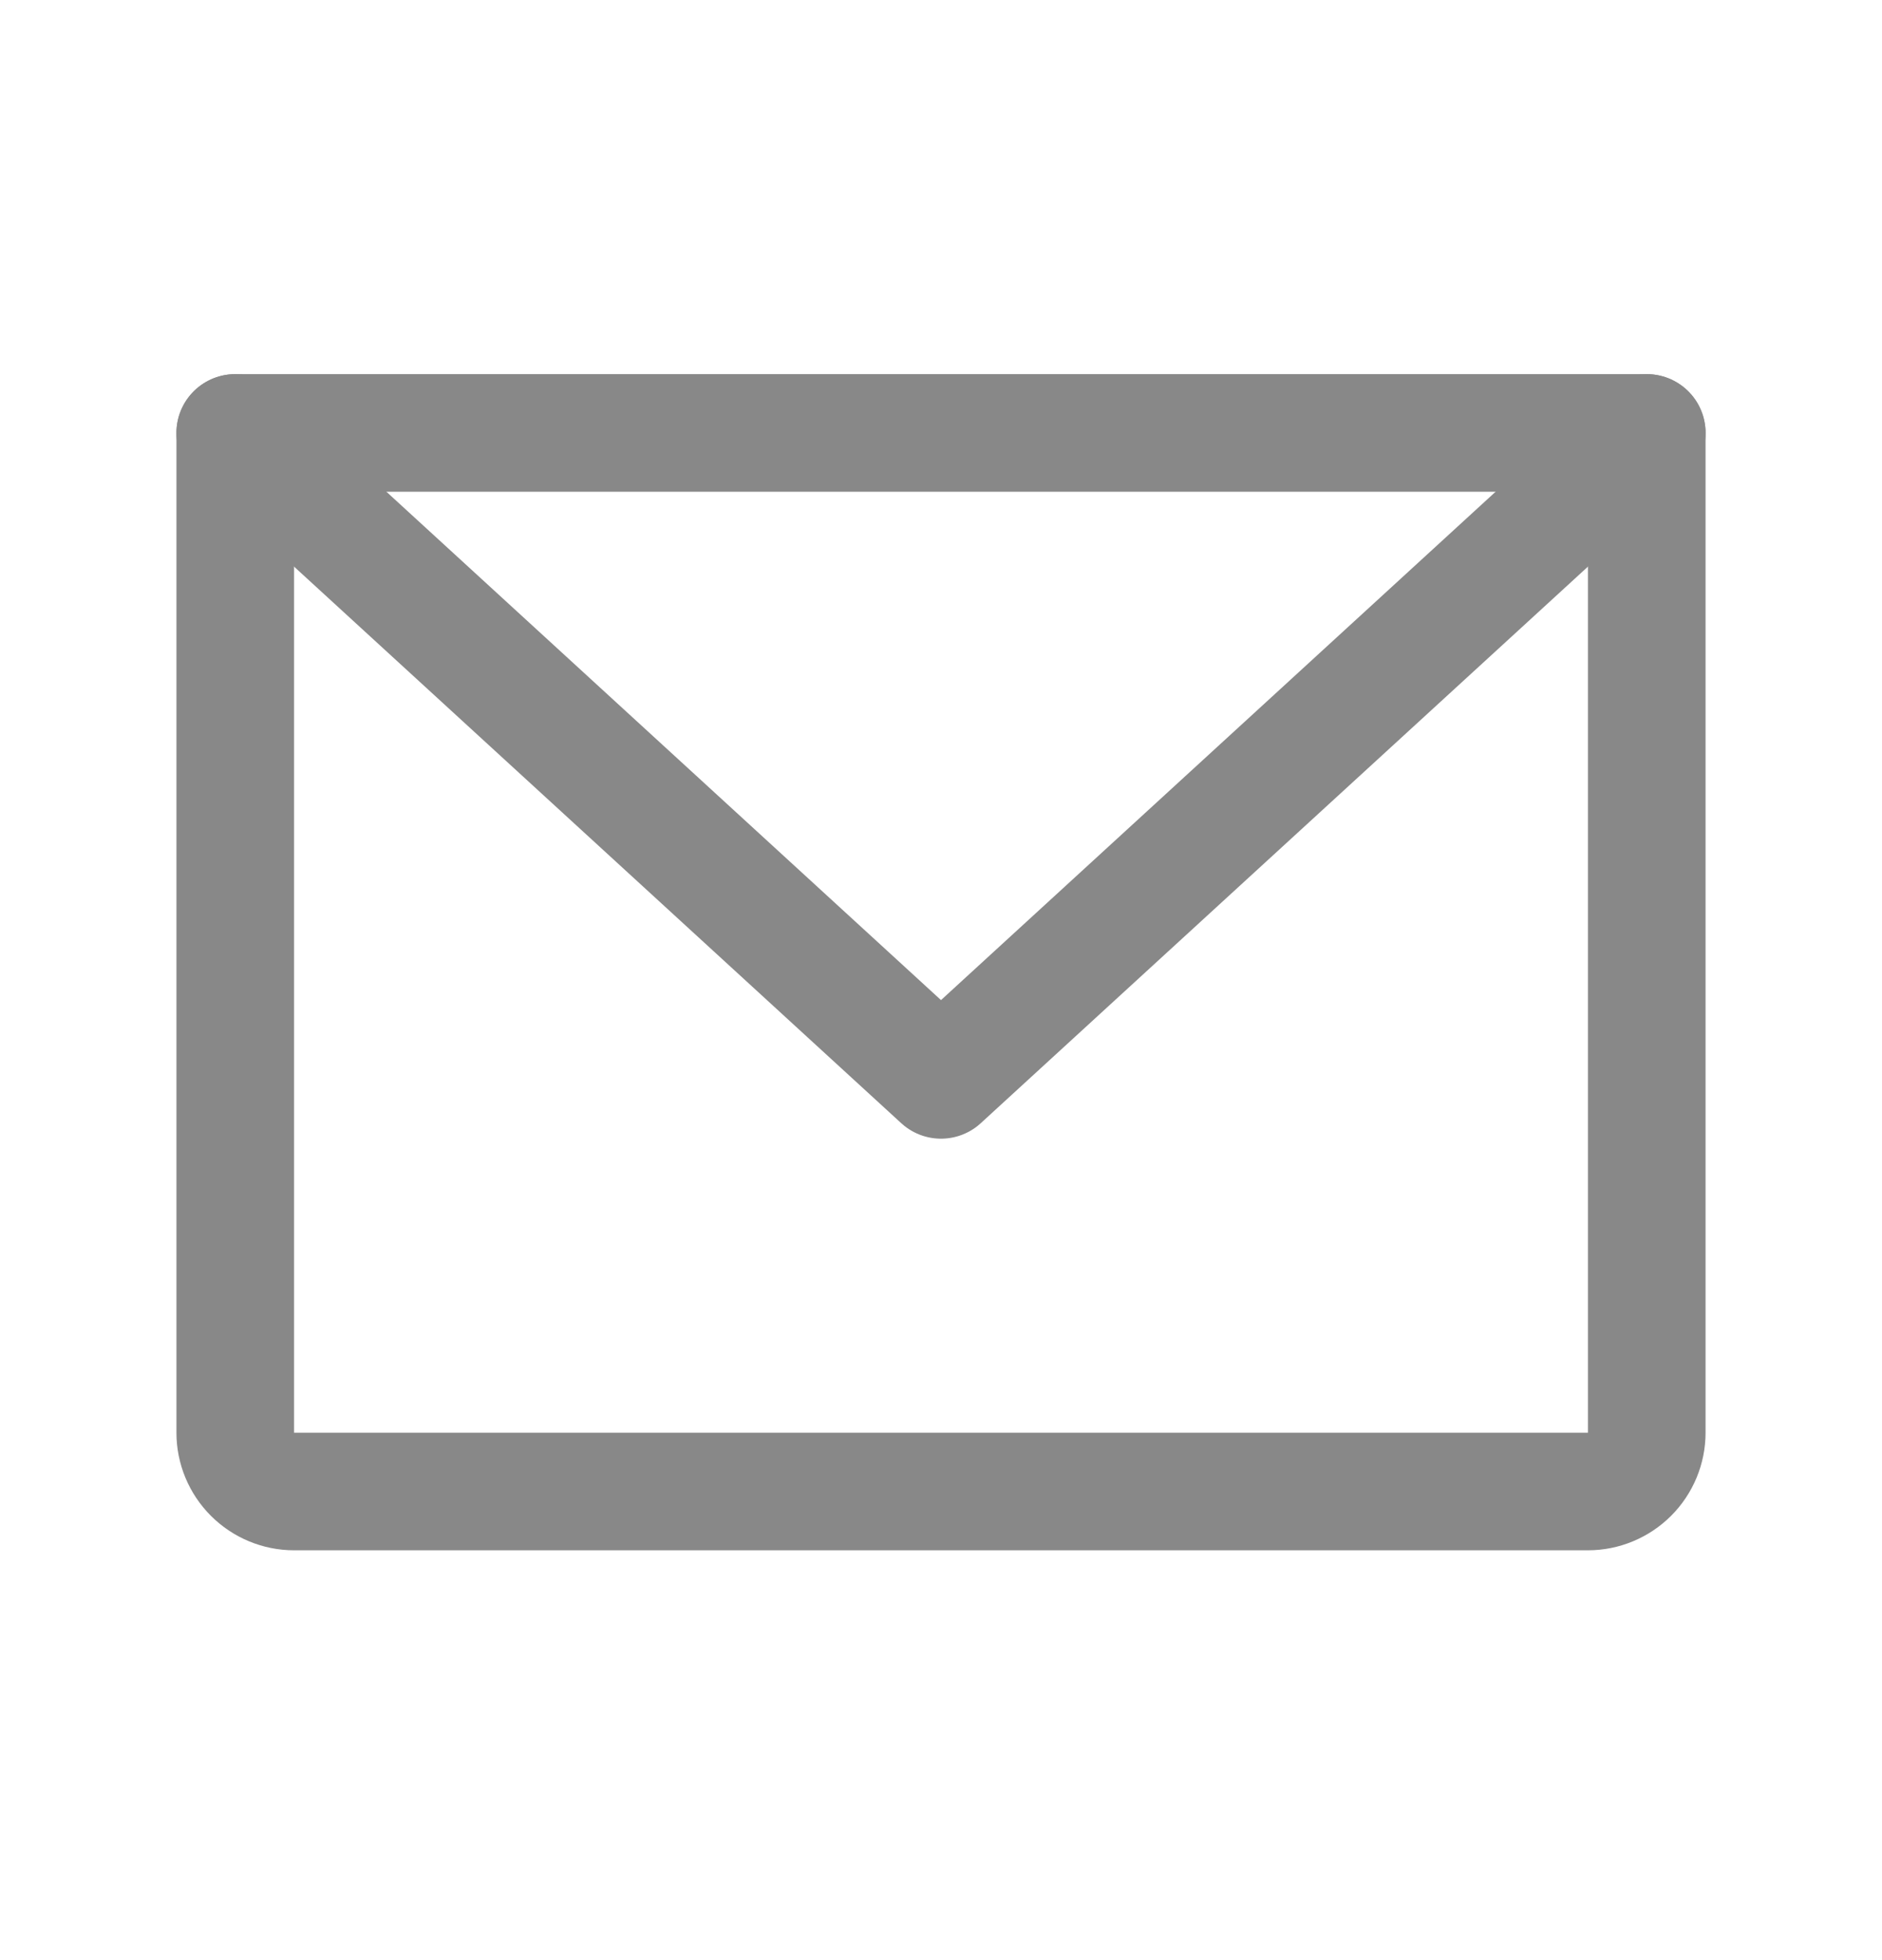 <svg width="24" height="25" viewBox="0 0 24 25" fill="none" xmlns="http://www.w3.org/2000/svg">
<g clip-path="url(#clip0_495_3849)">
<path d="M3 5.522H21V18.273C21 18.471 20.921 18.662 20.78 18.803C20.64 18.943 20.449 19.023 20.25 19.023H3.75C3.551 19.023 3.36 18.943 3.22 18.803C3.079 18.662 3 18.471 3 18.273V5.522Z" stroke="#888888" stroke-width="1.5" stroke-linecap="round" stroke-linejoin="round"/>
<path d="M21 5.522L12 13.773L3 5.522" stroke="#888888" stroke-width="1.5" stroke-linecap="round" stroke-linejoin="round"/>
</g>
<defs>
<clipPath id="clip0_495_3849">
<rect width="24" height="24" fill="white" transform="translate(0 0.272)"/>
</clipPath>
</defs>
</svg>
